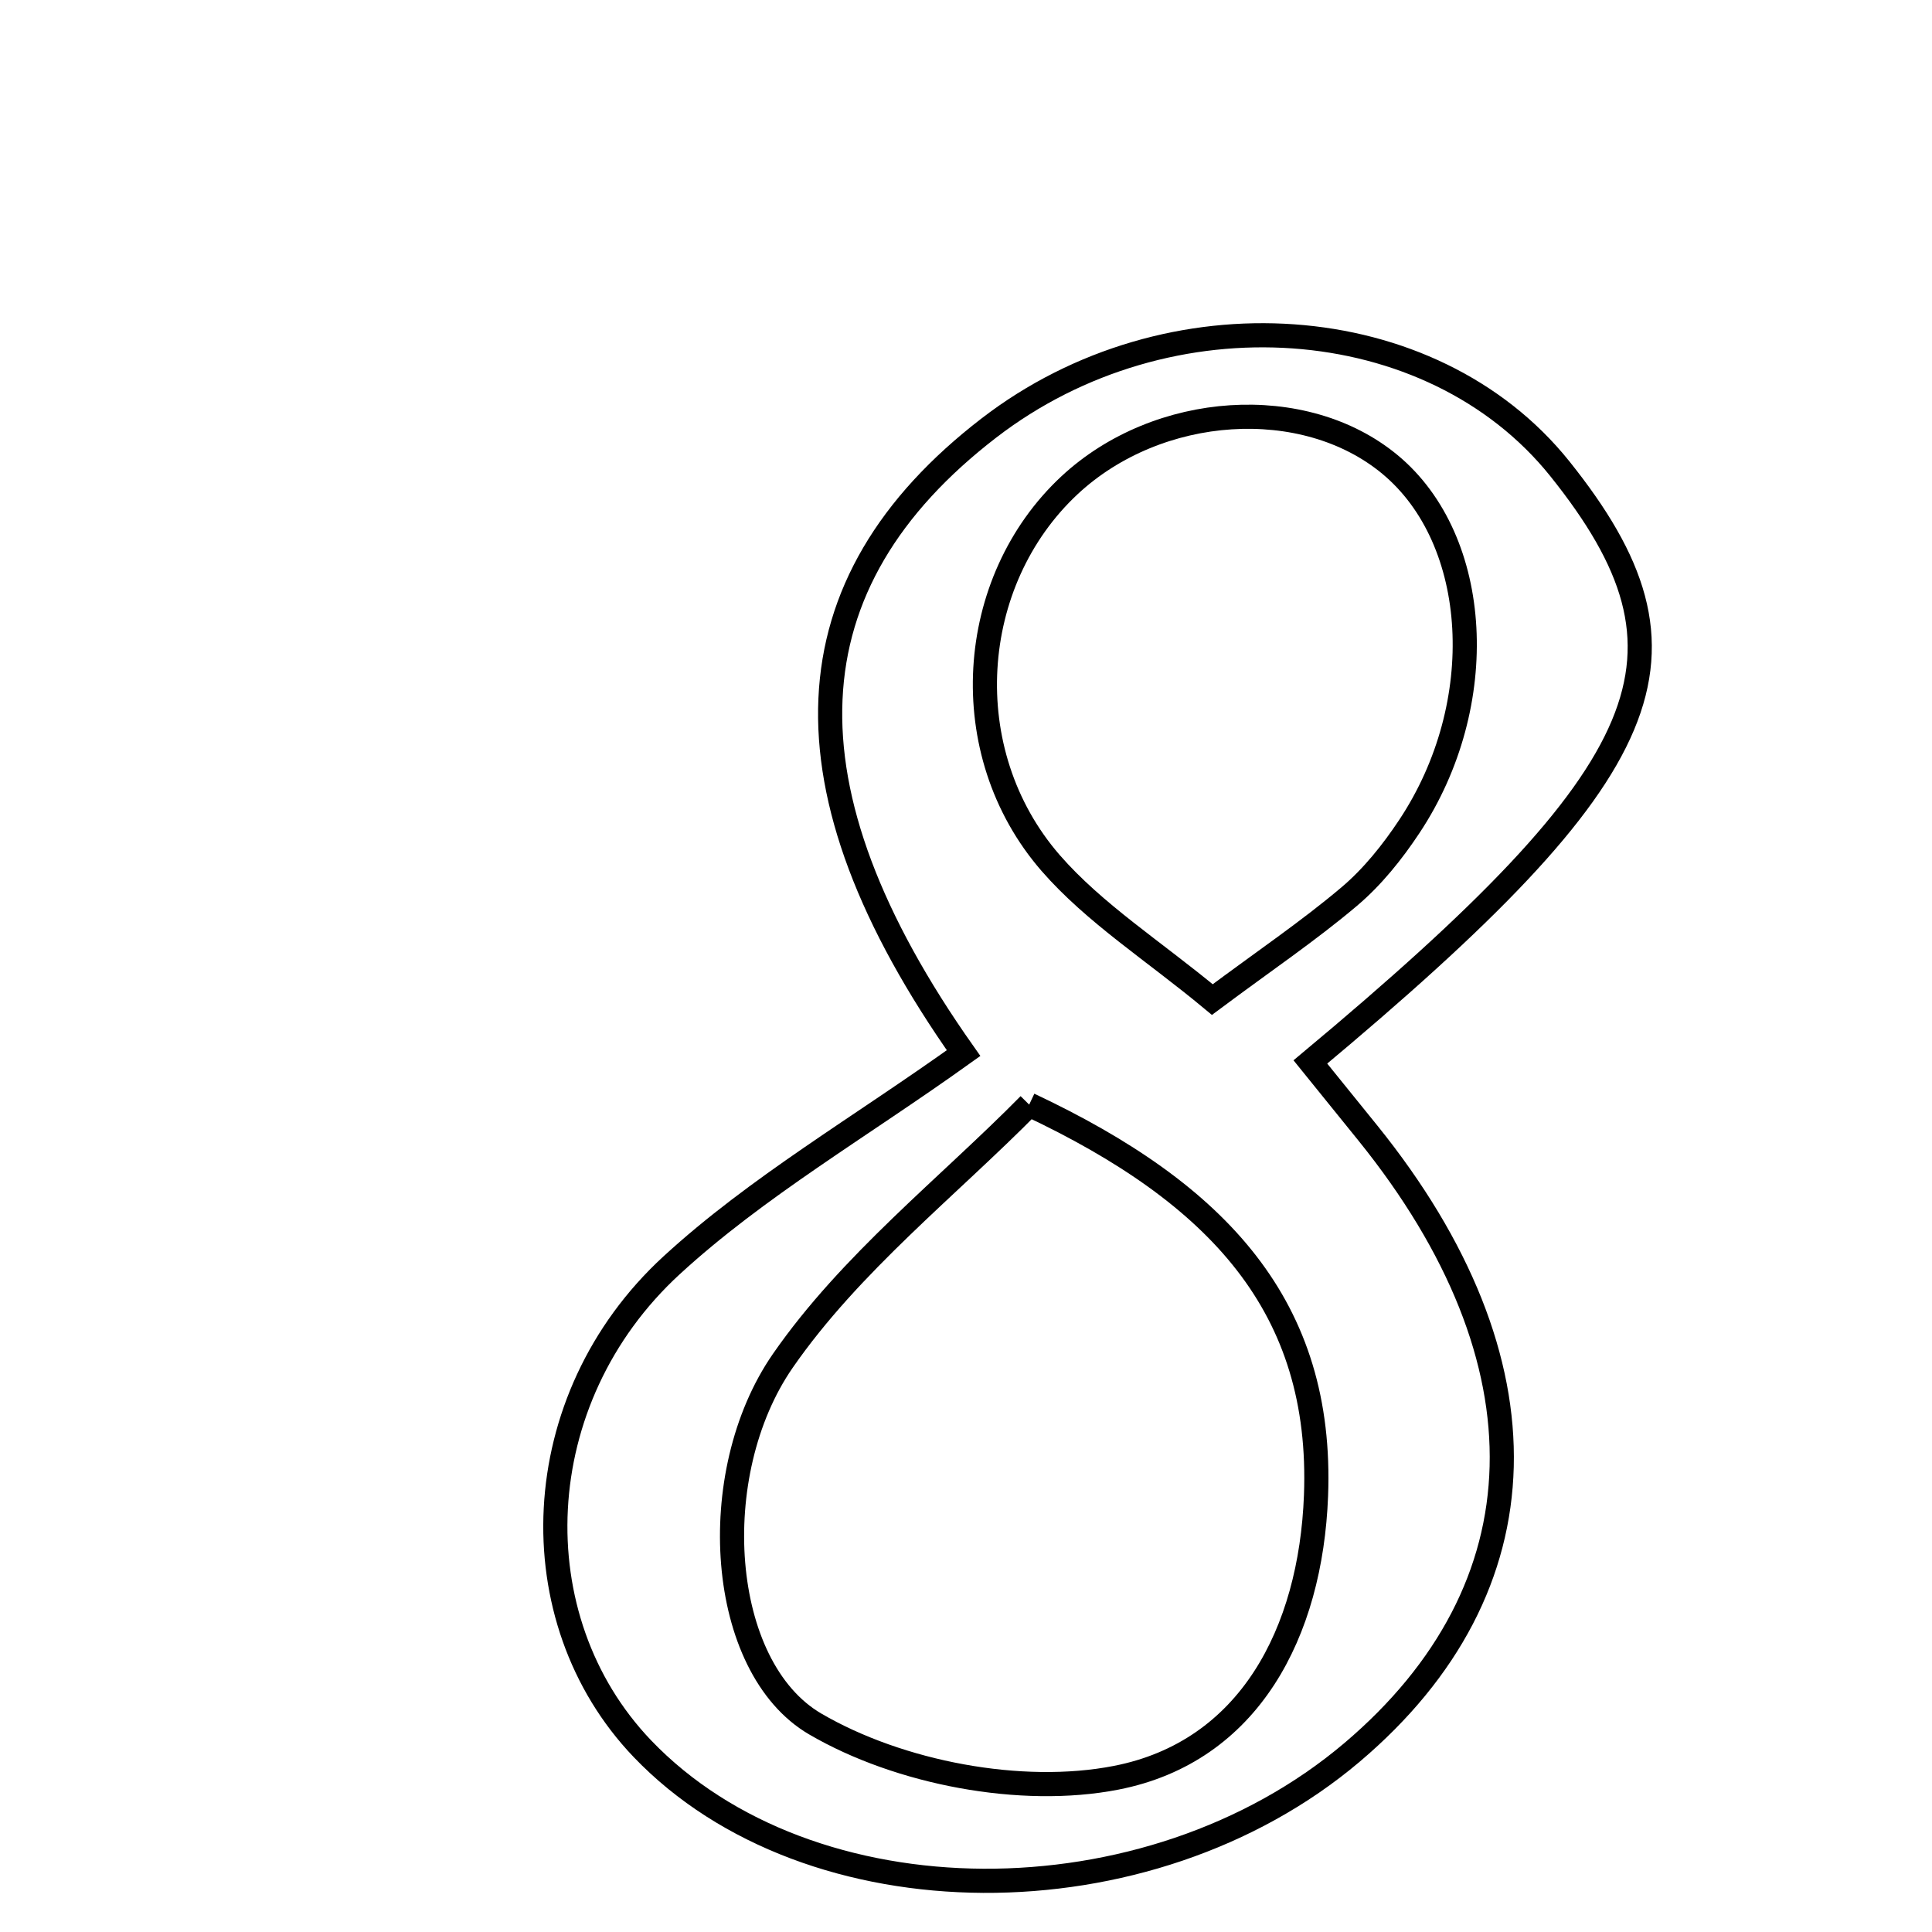<svg xmlns="http://www.w3.org/2000/svg" viewBox="0.0 0.0 24.0 24.0" height="200px" width="200px"><path fill="none" stroke="black" stroke-width=".3" stroke-opacity="1.0"  filling="0" d="M12.283 5.318 C14.514 3.598 17.781 3.831 19.377 5.823 C21.231 8.139 20.645 9.548 16.278 13.192 C16.516 13.486 16.754 13.78 16.992 14.075 C19.278 16.907 19.205 19.728 16.795 21.769 C14.261 23.915 10.055 23.892 7.979 21.722 C6.438 20.11 6.533 17.381 8.344 15.717 C9.405 14.743 10.681 14.005 11.97 13.082 C9.639 9.78 9.787 7.24 12.283 5.318"></path>
<path fill="none" stroke="black" stroke-width=".3" stroke-opacity="1.0"  filling="0" d="M17.267 5.77 C18.399 6.71 18.517 8.746 17.507 10.267 C17.297 10.584 17.049 10.894 16.76 11.138 C16.256 11.564 15.705 11.936 15.06 12.417 C14.332 11.812 13.597 11.347 13.051 10.72 C11.855 9.342 12.007 7.219 13.287 6.027 C14.387 5.004 16.203 4.887 17.267 5.77"></path>
<path fill="none" stroke="black" stroke-width=".3" stroke-opacity="1.0"  filling="0" d="M12.785 13.722 C15.147 14.834 16.437 16.242 16.348 18.58 C16.283 20.279 15.519 21.761 13.865 22.084 C12.687 22.314 11.171 22.025 10.127 21.416 C8.919 20.71 8.751 18.311 9.724 16.905 C10.565 15.691 11.784 14.738 12.785 13.722"></path></svg>